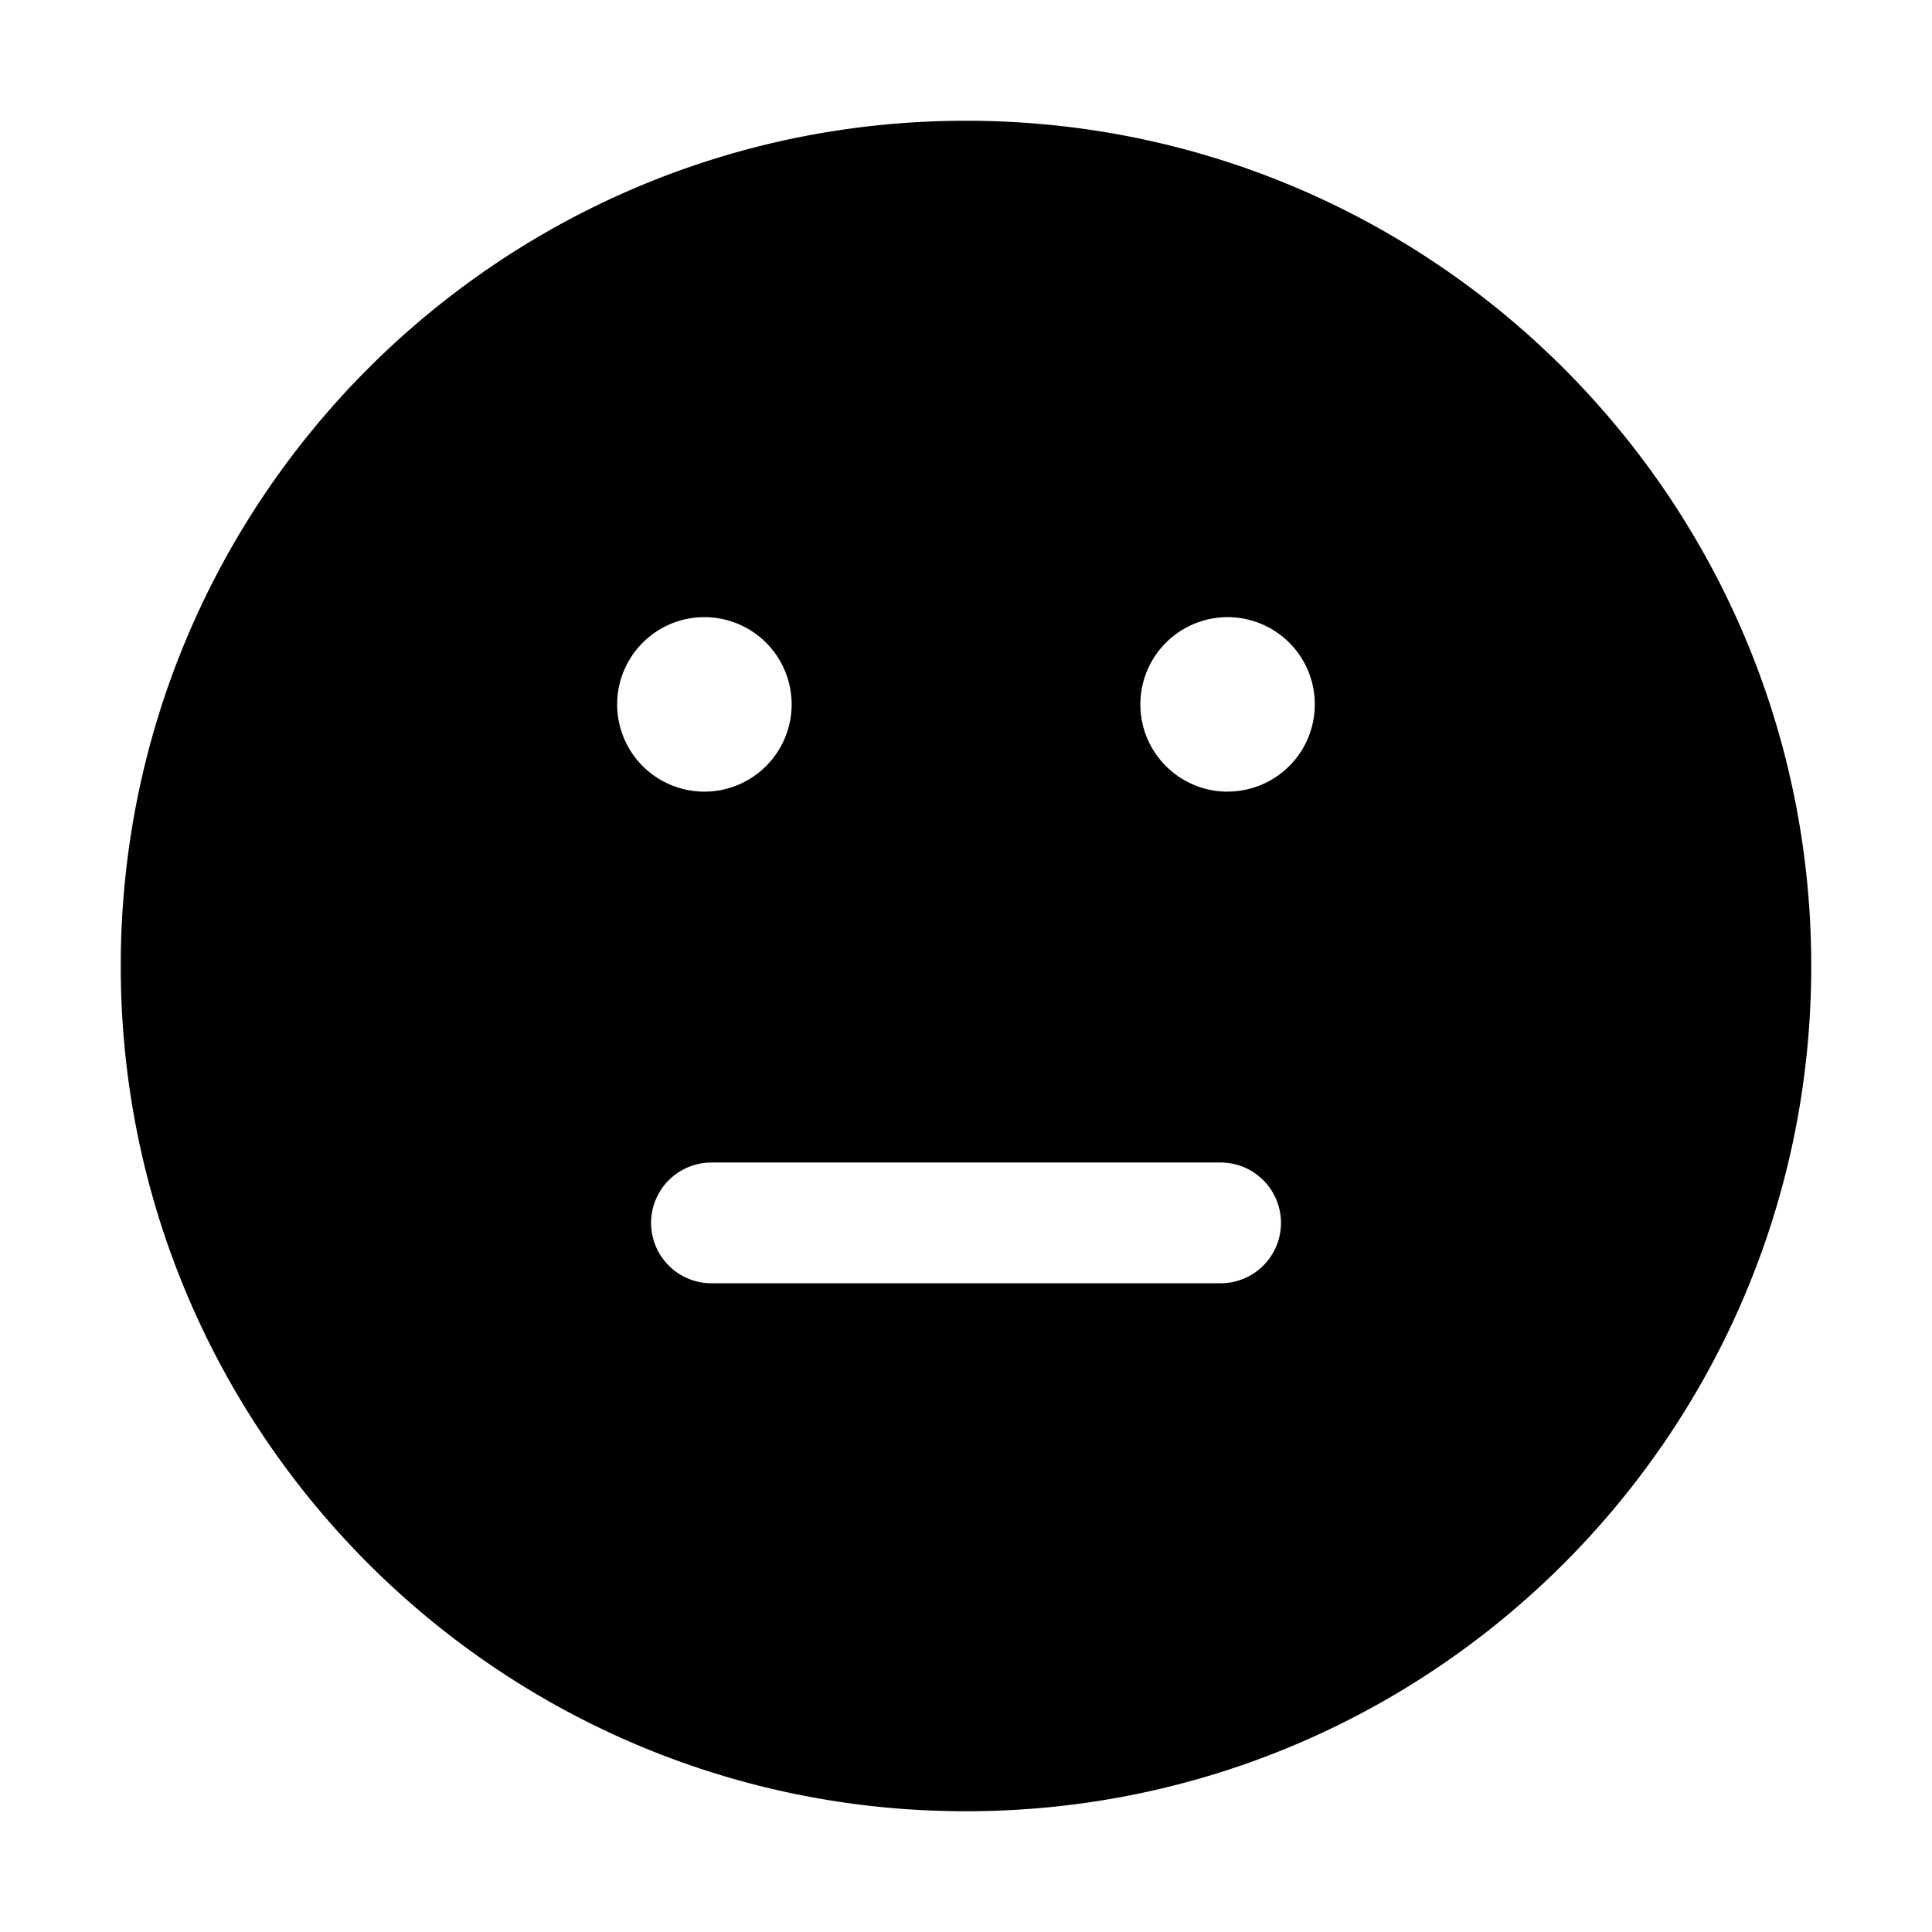 <svg xmlns="http://www.w3.org/2000/svg" width="32" height="32" fill="none" class="persona-icon" viewBox="0 0 32 32"><path fill="currentColor" fill-rule="evenodd" d="M2 16C2 8.268 8.268 2 16 2s14 6.268 14 14-6.268 14-14 14S2 23.732 2 16m9.784 3.255a1 1 0 1 0 0 2h8.433a1 1 0 0 0 0-2zm1.328-7.588a1.444 1.444 0 1 0-2.89 0 1.444 1.444 0 0 0 2.89 0m7.221 1.444a1.444 1.444 0 1 0 0-2.889 1.444 1.444 0 0 0 0 2.89" clip-rule="evenodd"/></svg>